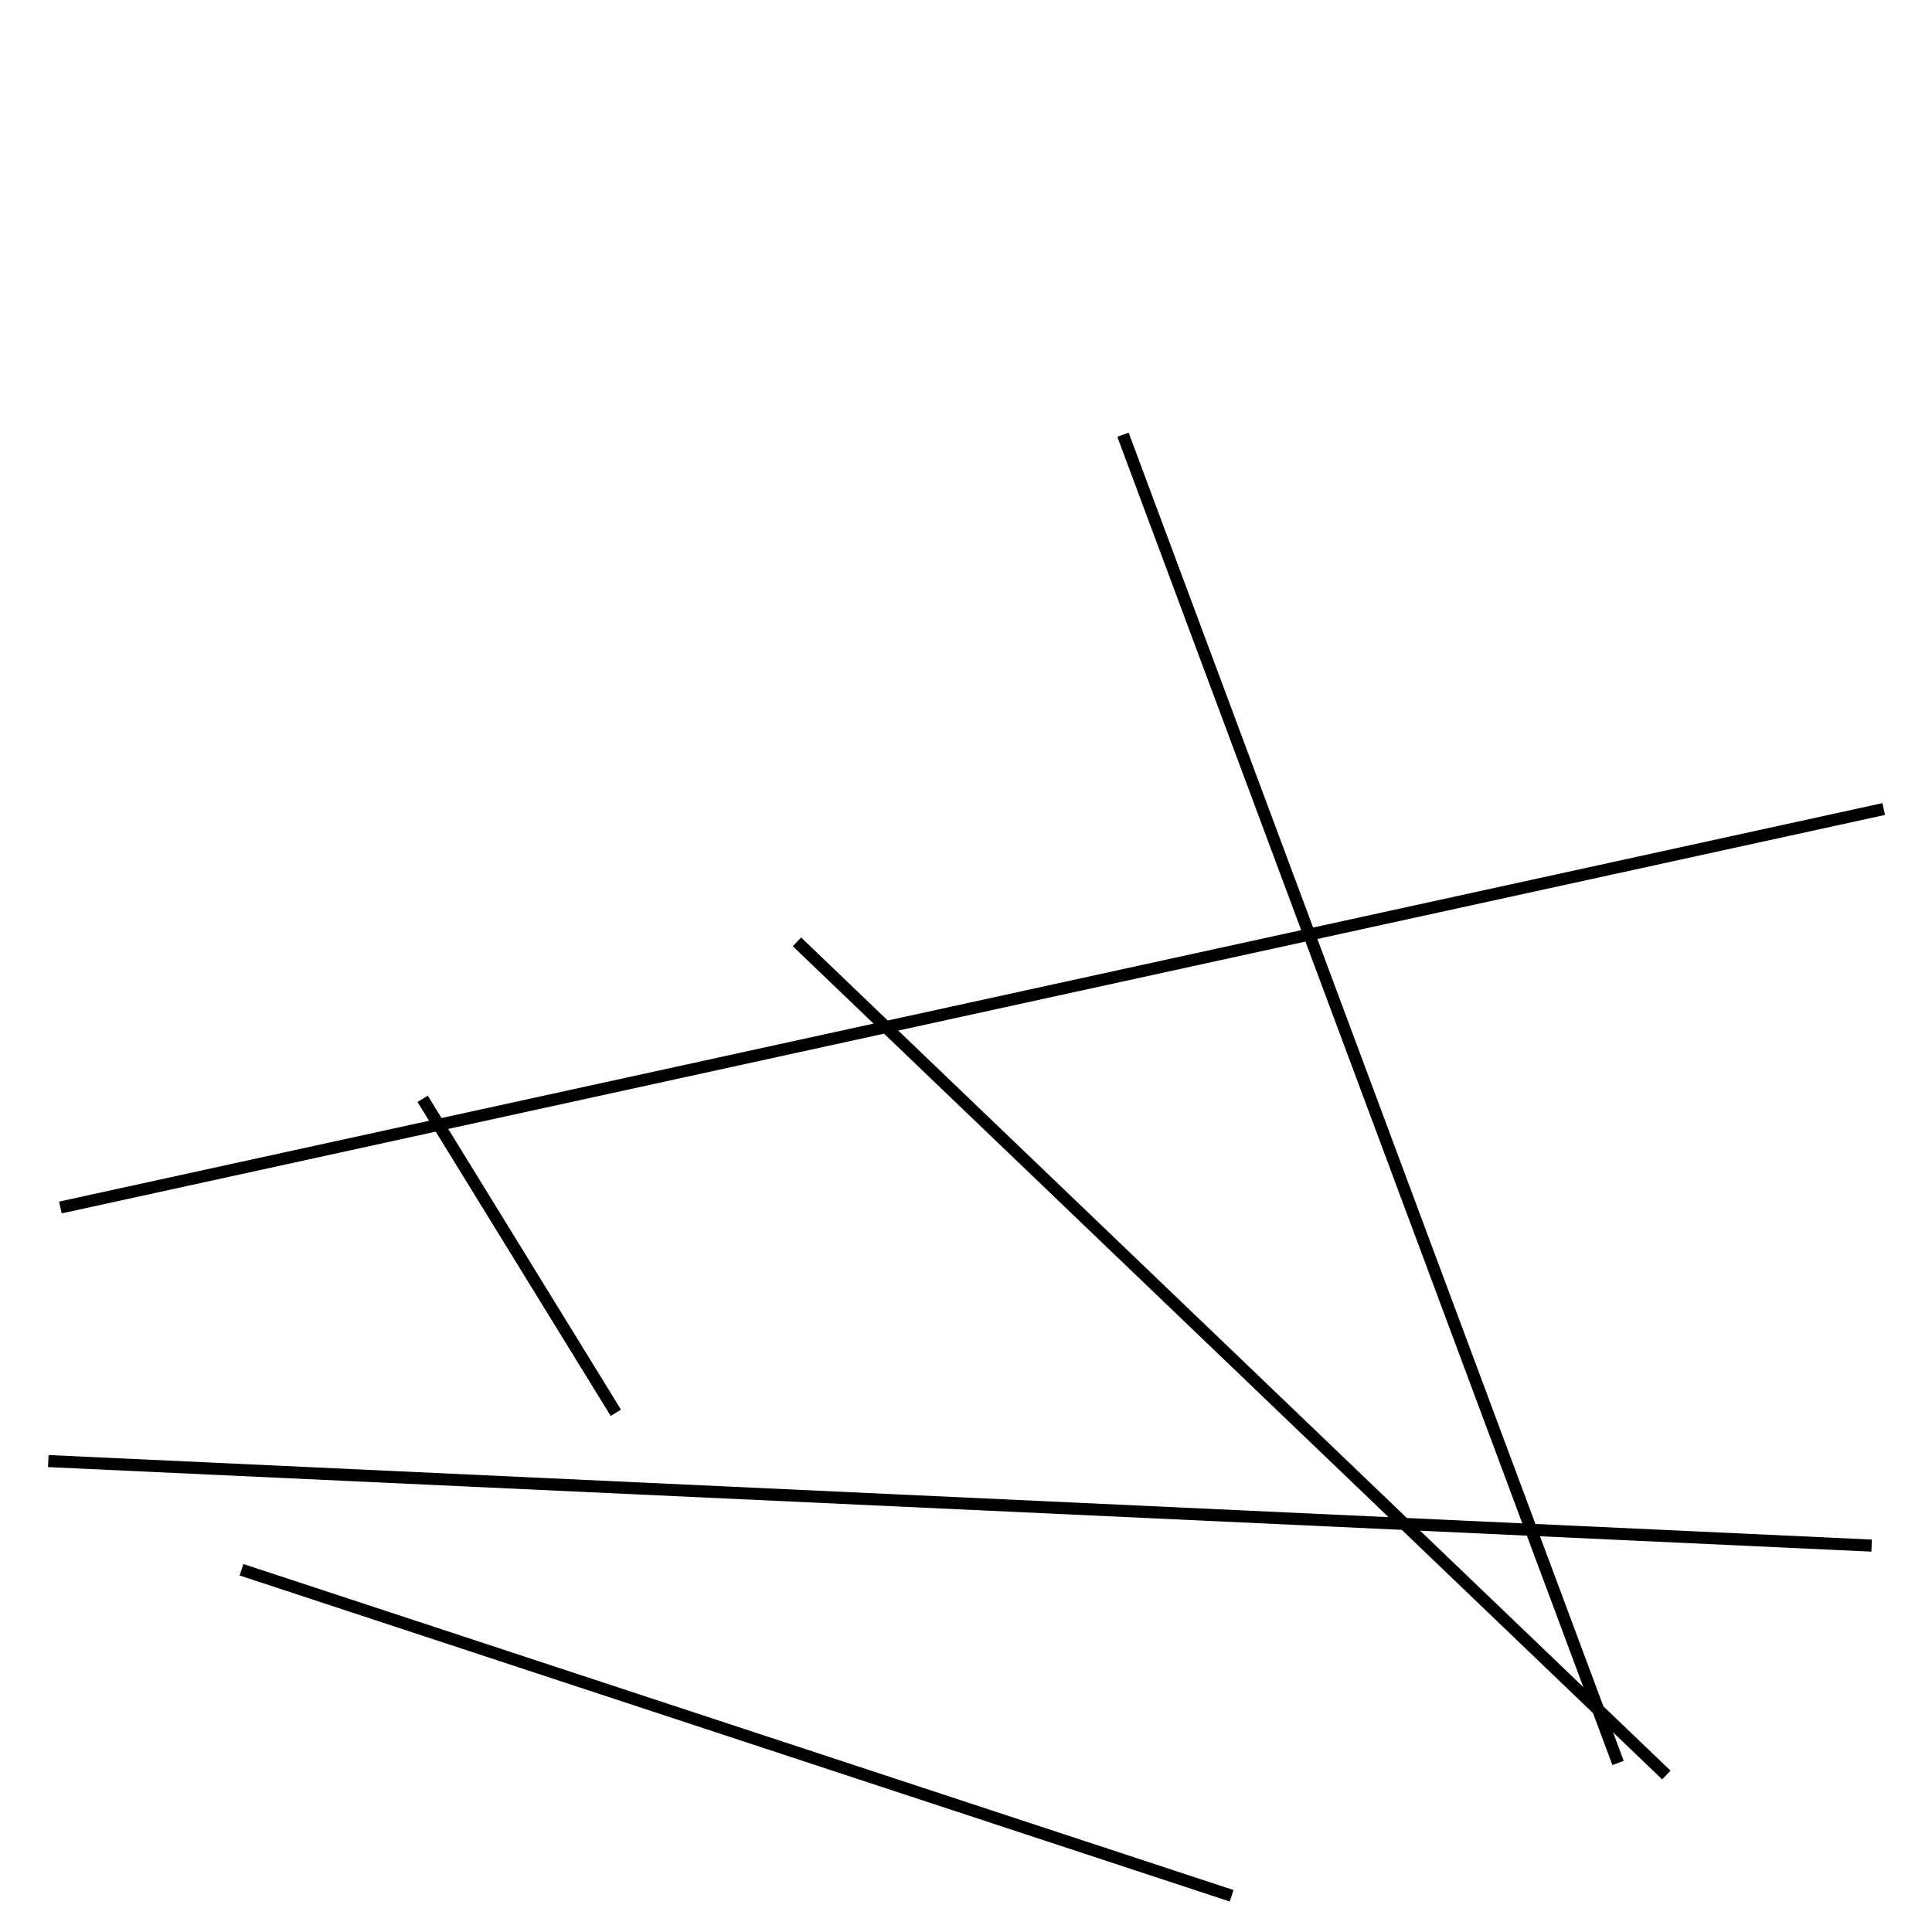 <?xml version="1.0" encoding="utf-8" ?>
<svg baseProfile="full" height="160" version="1.1" width="160" xmlns="http://www.w3.org/2000/svg" xmlns:ev="http://www.w3.org/2001/xml-events" xmlns:xlink="http://www.w3.org/1999/xlink"><defs /><line stroke="black" stroke-width="1" x1="93" x2="134" y1="36" y2="146" /><line stroke="black" stroke-width="1" x1="5" x2="156" y1="100" y2="67" /><line stroke="black" stroke-width="1" x1="51" x2="35" y1="117" y2="91" /><line stroke="black" stroke-width="1" x1="155" x2="4" y1="128" y2="121" /><line stroke="black" stroke-width="1" x1="102" x2="20" y1="157" y2="130" /><line stroke="black" stroke-width="1" x1="138" x2="66" y1="147" y2="78" /></svg>